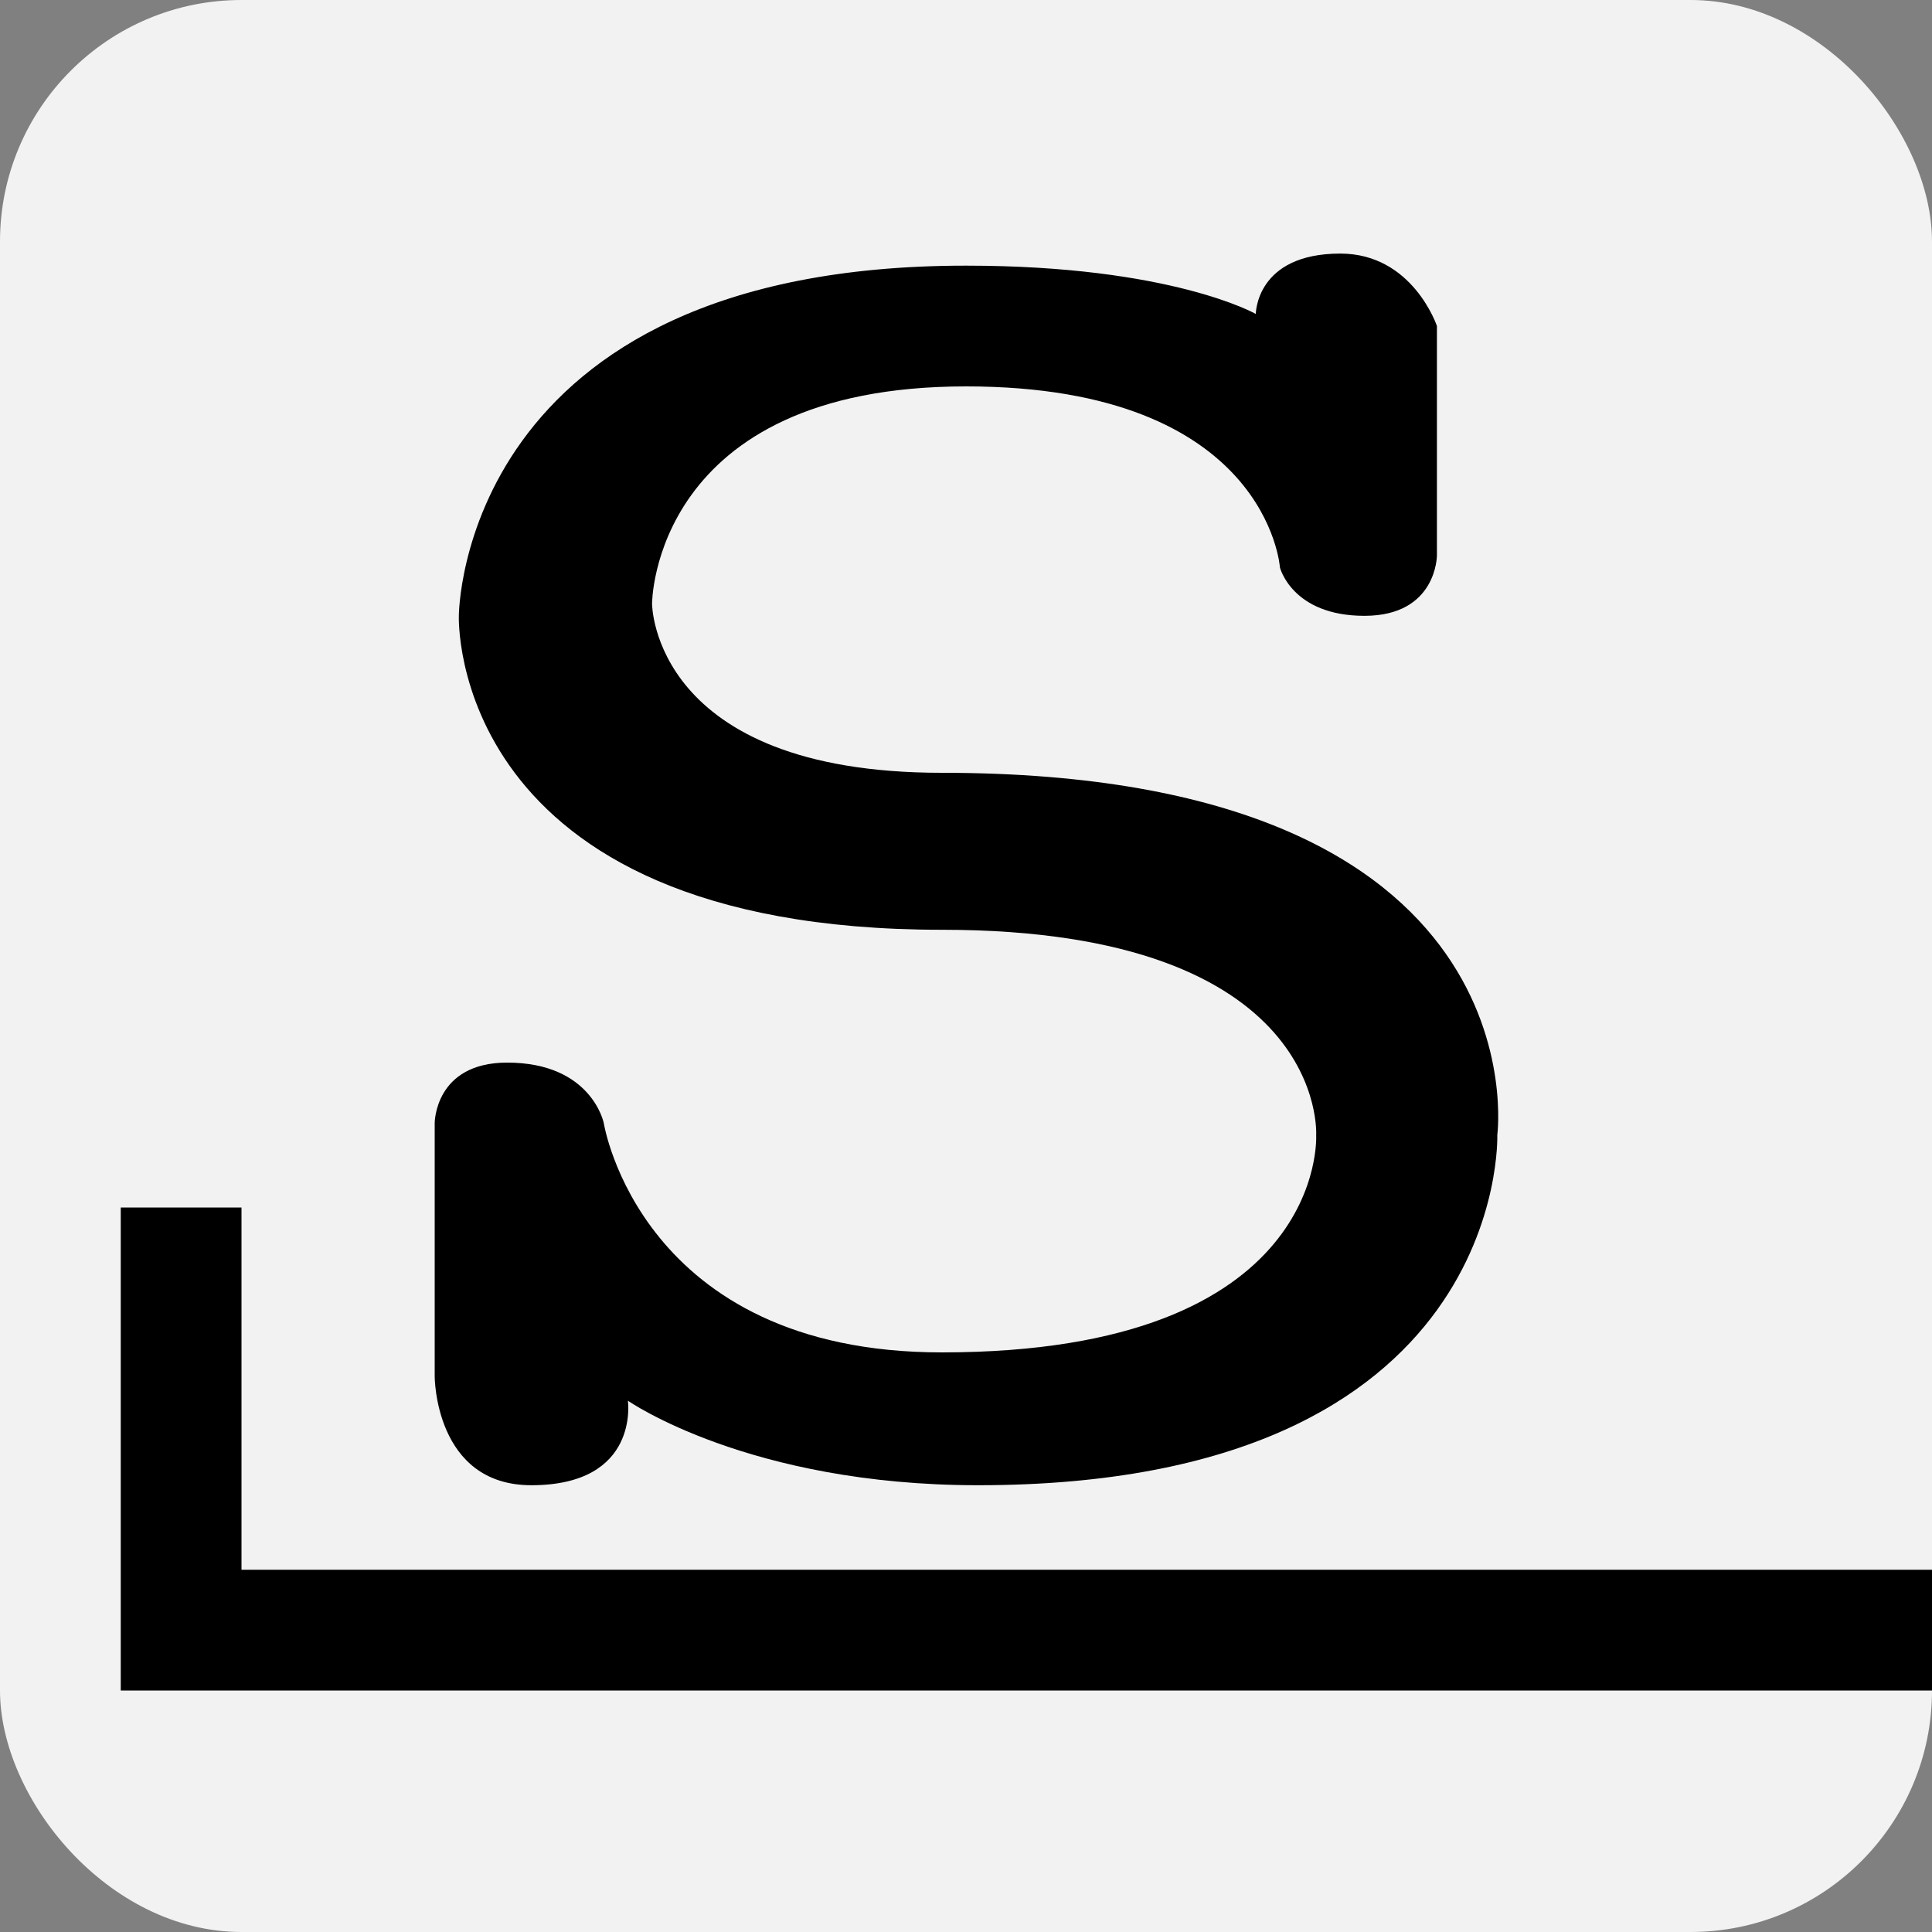 <svg height="16" width="16" xmlns="http://www.w3.org/2000/svg"><rect width="100%" height="100%" fill="#808080" stroke="none"/><rect fill="#f2f2f2" height="16" rx="2" width="16"/><path d="m11.1 2.1c-.7 0-.7.5-.7.5s-.7-.4-2.4-.4c-4.2 0-4.2 2.9-4.2 2.9s-.1 2.6 4 2.6c3.2 0 3.1 1.7 3.1 1.7s.1 1.8-3.1 1.8c-2.5 0-2.8-1.9-2.8-1.9s-.1-.5-.8-.5c-.6 0-.6.5-.6.5v2.1s0 .9.8.9c.9 0 .8-.7.8-.7s1 .7 2.9.7c4.4 0 4.3-2.9 4.3-2.9s.4-3-4.6-3c-2.4 0-2.4-1.4-2.4-1.4s0-1.8 2.6-1.8c2.5 0 2.6 1.5 2.6 1.5s.1.4.7.4.6-.5.6-.5v-1.9s-.2-.6-.8-.6zm-10.1 7.9v4h15v-1h-14v-3z"/></svg>